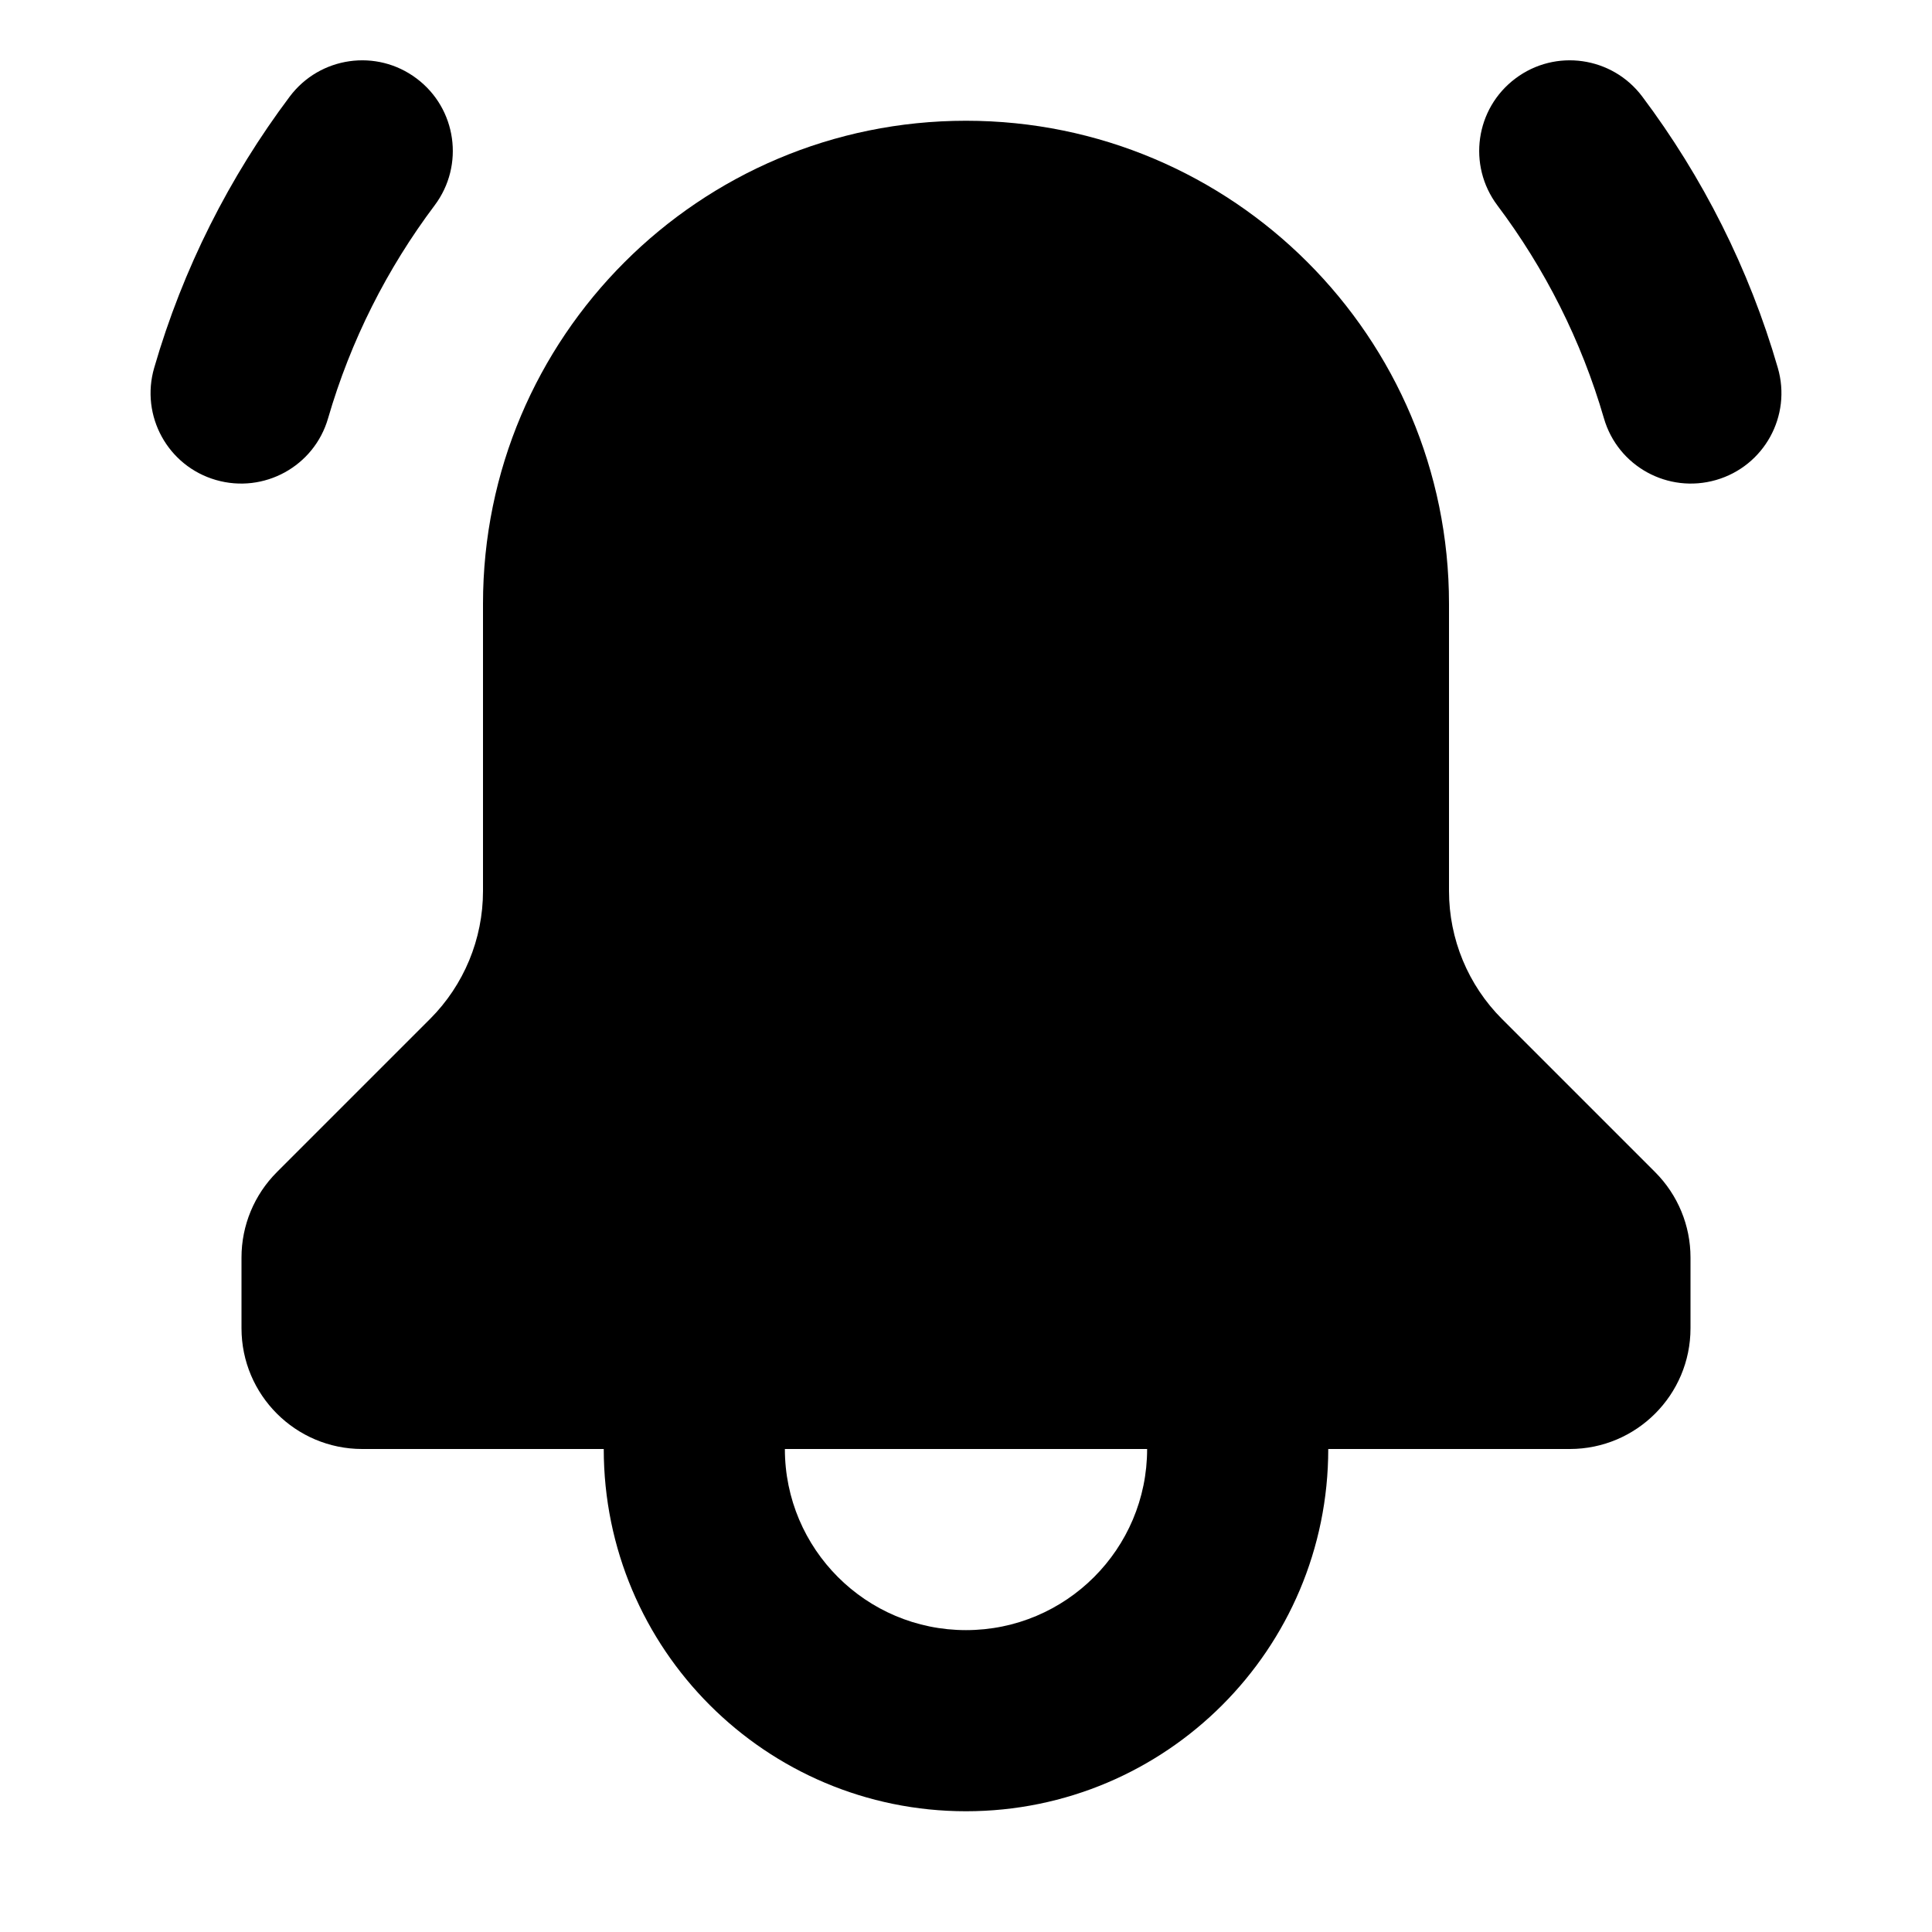 <?xml version="1.0"?>
<svg xmlns="http://www.w3.org/2000/svg" width="16" height="16" viewBox="0 0 16 16" fill="none">
<path d="M3.6 1.7C3.848 1.369 3.782 0.899 3.45 0.65C3.119 0.401 2.649 0.468 2.4 0.799C1.9 1.465 1.515 2.224 1.277 3.046C1.161 3.444 1.39 3.86 1.788 3.975C2.186 4.09 2.602 3.862 2.717 3.464C2.904 2.82 3.206 2.224 3.6 1.7Z" fill="currentColor"/>
<path d="M13.6 0.799C13.351 0.468 12.881 0.401 12.55 0.65C12.218 0.899 12.152 1.369 12.4 1.7C12.794 2.224 13.096 2.82 13.283 3.464C13.398 3.862 13.814 4.09 14.212 3.975C14.61 3.86 14.839 3.444 14.723 3.046C14.485 2.224 14.1 1.465 13.6 0.799Z" fill="currentColor"/>
<path fill-rule="evenodd" clip-rule="evenodd" d="M8 1C10.209 1 12 2.791 12 5V7.379C12 7.777 12.158 8.158 12.439 8.439L13.707 9.707C13.895 9.895 14 10.149 14 10.414V11C14 11.552 13.552 12 13 12H11C11 13.657 9.657 15 8 15C6.343 15 5 13.657 5 12H3C2.448 12 2 11.552 2 11V10.414C2 10.149 2.105 9.895 2.293 9.707L3.561 8.439C3.842 8.158 4 7.777 4 7.379V5C4 2.791 5.791 1 8 1ZM8 13.5C7.172 13.5 6.5 12.828 6.5 12H9.5C9.5 12.828 8.828 13.5 8 13.5Z" fill="currentColor"/>
</svg>
